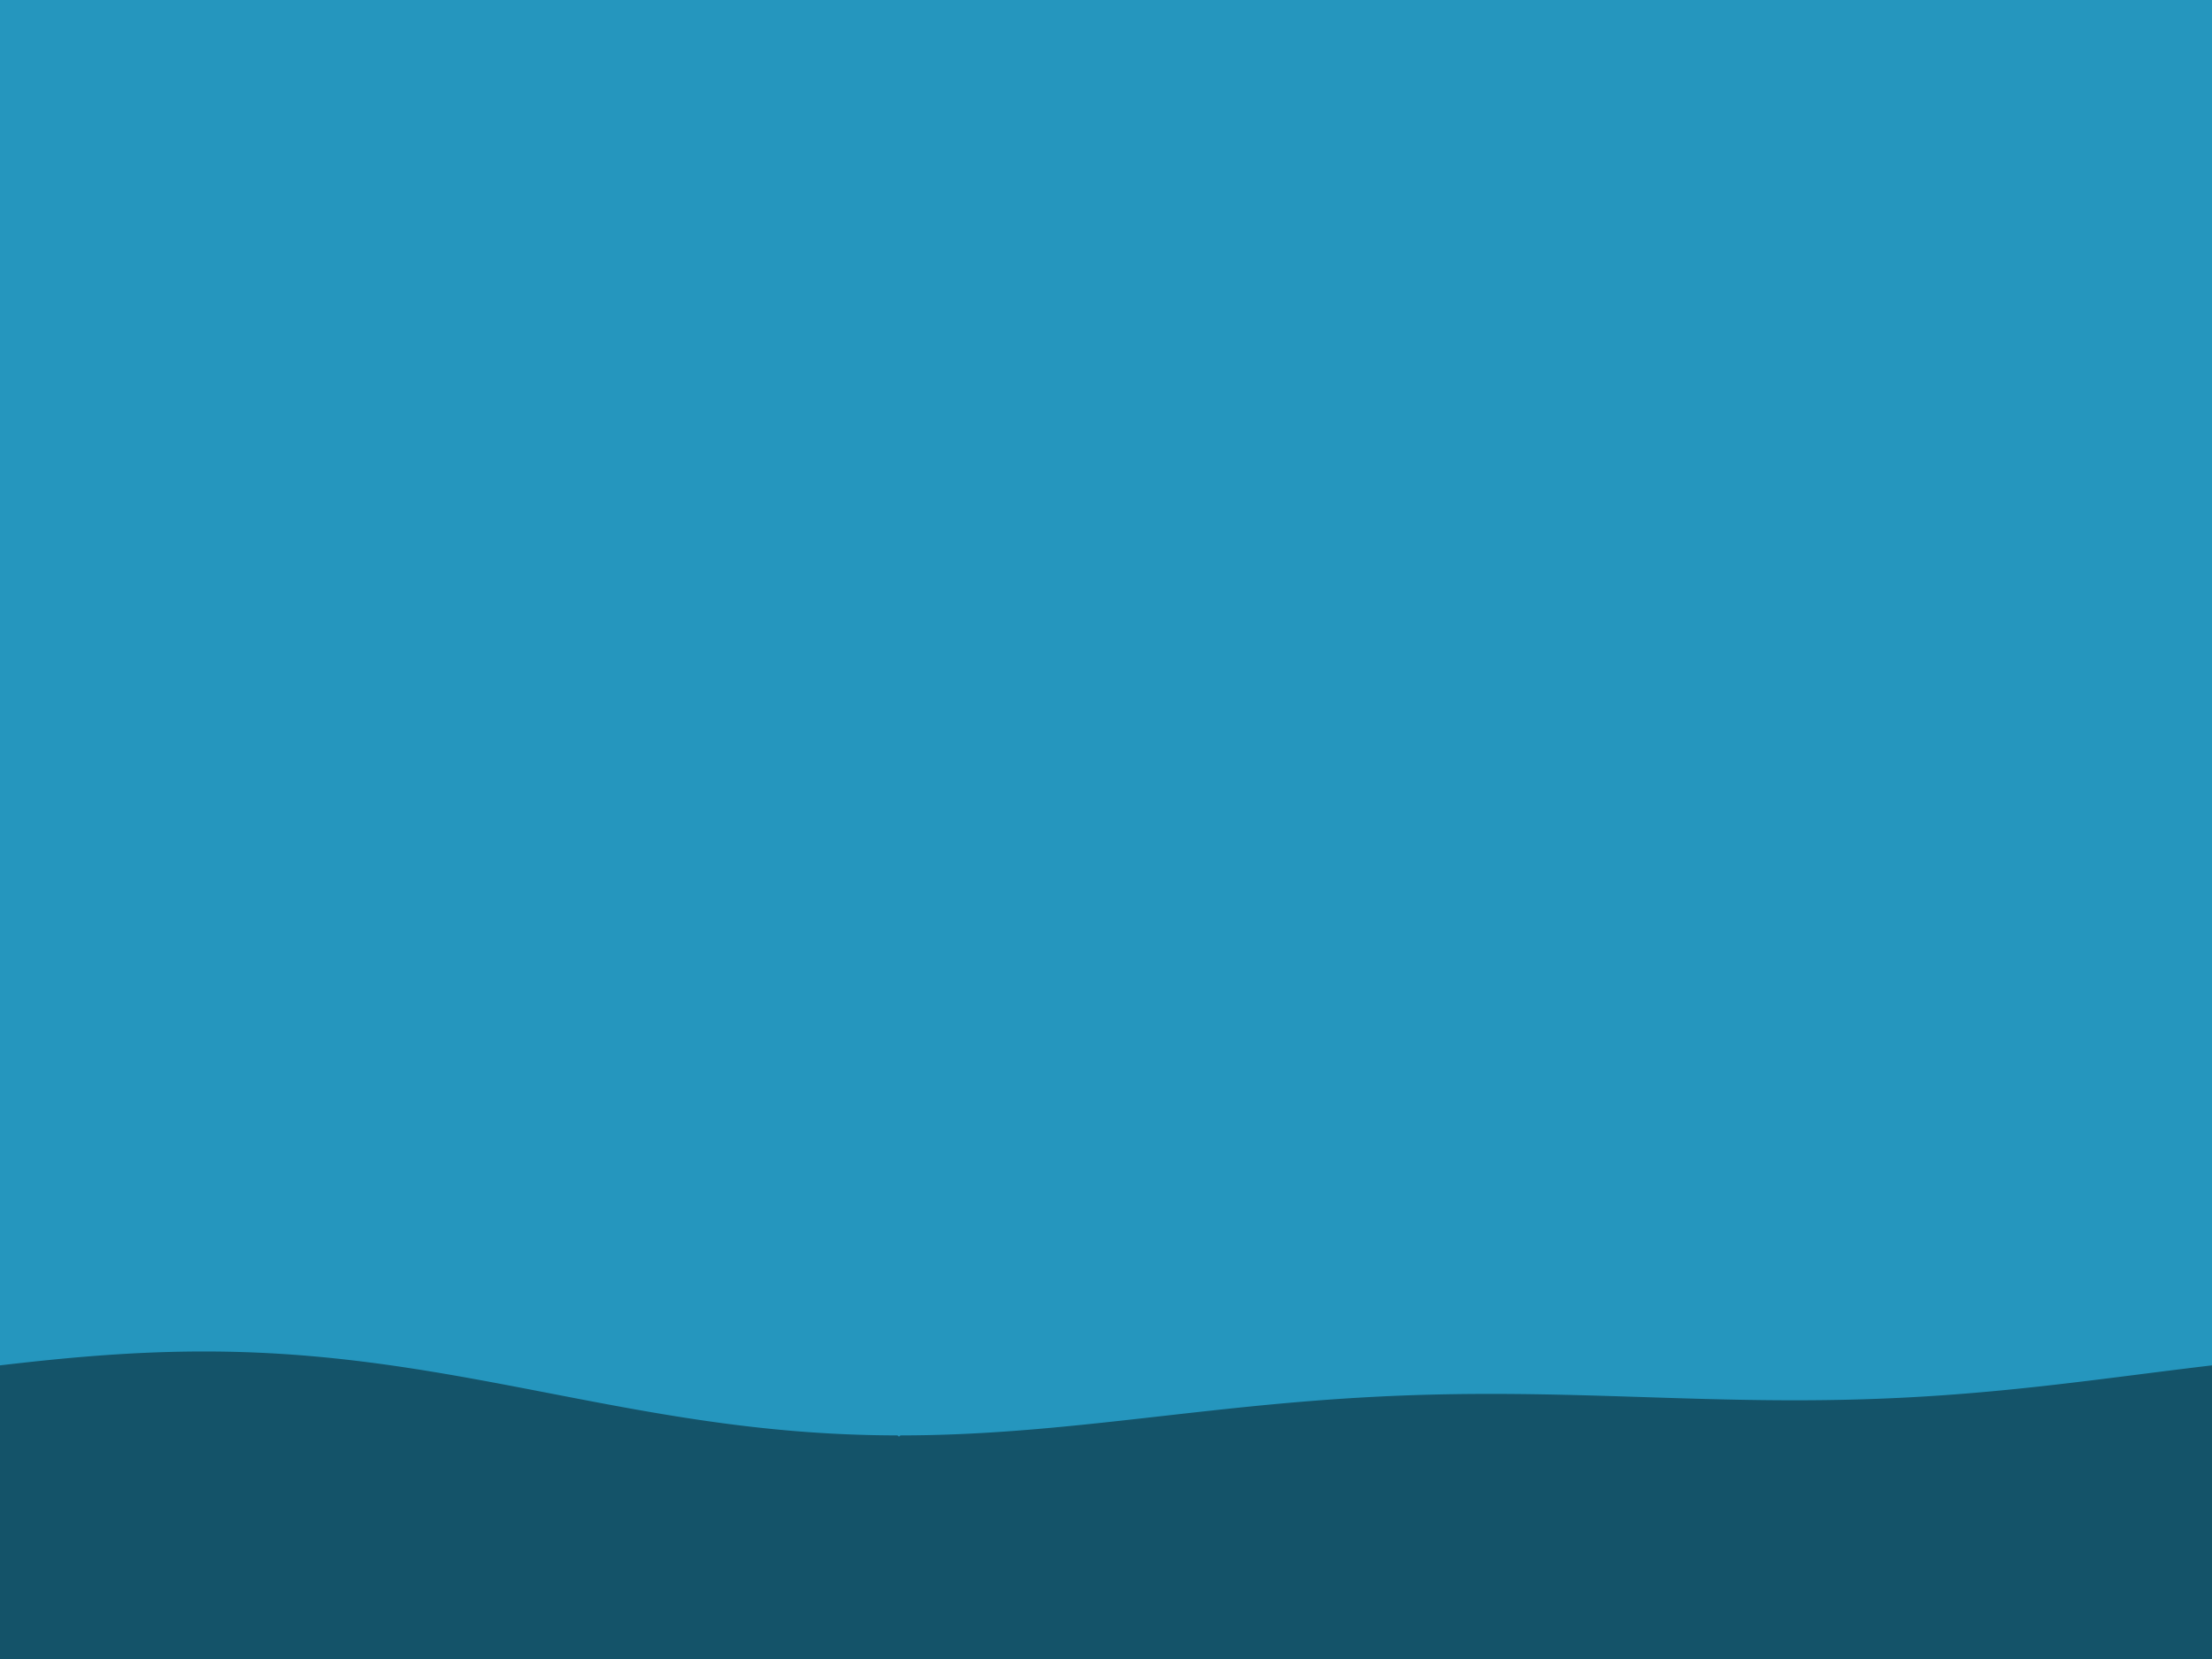 <?xml version="1.0" encoding="utf-8" standalone="no"?>
<!DOCTYPE svg PUBLIC "-//W3C//DTD SVG 1.1//EN"
  "http://www.w3.org/Graphics/SVG/1.1/DTD/svg11.dtd">
<svg xmlns:xlink="http://www.w3.org/1999/xlink" width="460.8pt" height="345.6pt" viewBox="0 0 460.8 345.6" xmlns="http://www.w3.org/2000/svg" version="1.1">
 <defs>
  <style type="text/css">*{stroke-linejoin: round; stroke-linecap: butt}</style>
 </defs>
 <g id="figure_1">
  <g id="patch_1">
   <path d="M 0 345.6 
L 460.8 345.6 
L 460.8 0 
L 0 0 
z
" style="fill: #2596be"/>
  </g>
  <g id="axes_1">
   <g id="PolyCollection_1">
    <path d="M 0 345.6 
L 0 345.6 
L 0.461 345.6 
L 0.923 345.6 
L 1.384 345.6 
L 1.845 345.6 
L 2.306 345.6 
L 2.768 345.6 
L 3.229 345.6 
L 3.69 345.6 
L 4.151 345.6 
L 4.613 345.6 
L 5.074 345.6 
L 5.535 345.6 
L 5.996 345.6 
L 6.458 345.6 
L 6.919 345.6 
L 7.38 345.6 
L 7.841 345.6 
L 8.303 345.6 
L 8.764 345.6 
L 9.225 345.6 
L 9.686 345.6 
L 10.148 345.6 
L 10.609 345.6 
L 11.07 345.6 
L 11.532 345.6 
L 11.993 345.6 
L 12.454 345.6 
L 12.915 345.6 
L 13.377 345.6 
L 13.838 345.6 
L 14.299 345.6 
L 14.76 345.6 
L 15.222 345.6 
L 15.683 345.6 
L 16.144 345.6 
L 16.605 345.6 
L 17.067 345.6 
L 17.528 345.6 
L 17.989 345.6 
L 18.45 345.6 
L 18.912 345.6 
L 19.373 345.6 
L 19.834 345.6 
L 20.295 345.6 
L 20.757 345.6 
L 21.218 345.6 
L 21.679 345.6 
L 22.141 345.6 
L 22.602 345.6 
L 23.063 345.6 
L 23.524 345.6 
L 23.986 345.6 
L 24.447 345.6 
L 24.908 345.6 
L 25.369 345.6 
L 25.831 345.6 
L 26.292 345.6 
L 26.753 345.6 
L 27.214 345.6 
L 27.676 345.6 
L 28.137 345.6 
L 28.598 345.6 
L 29.059 345.6 
L 29.521 345.6 
L 29.982 345.6 
L 30.443 345.6 
L 30.905 345.6 
L 31.366 345.6 
L 31.827 345.6 
L 32.288 345.6 
L 32.75 345.6 
L 33.211 345.6 
L 33.672 345.6 
L 34.133 345.6 
L 34.595 345.6 
L 35.056 345.6 
L 35.517 345.6 
L 35.978 345.6 
L 36.44 345.6 
L 36.901 345.6 
L 37.362 345.6 
L 37.823 345.6 
L 38.285 345.6 
L 38.746 345.6 
L 39.207 345.6 
L 39.668 345.6 
L 40.13 345.6 
L 40.591 345.6 
L 41.052 345.6 
L 41.514 345.6 
L 41.975 345.6 
L 42.436 345.6 
L 42.897 345.6 
L 43.359 345.6 
L 43.82 345.6 
L 44.281 345.6 
L 44.742 345.6 
L 45.204 345.6 
L 45.665 345.6 
L 46.126 345.6 
L 46.587 345.6 
L 47.049 345.6 
L 47.51 345.6 
L 47.971 345.6 
L 48.432 345.6 
L 48.894 345.6 
L 49.355 345.6 
L 49.816 345.6 
L 50.277 345.6 
L 50.739 345.6 
L 51.2 345.6 
L 51.661 345.6 
L 52.123 345.6 
L 52.584 345.6 
L 53.045 345.6 
L 53.506 345.6 
L 53.968 345.6 
L 54.429 345.6 
L 54.89 345.6 
L 55.351 345.6 
L 55.813 345.6 
L 56.274 345.6 
L 56.735 345.6 
L 57.196 345.6 
L 57.658 345.6 
L 58.119 345.6 
L 58.58 345.6 
L 59.041 345.6 
L 59.503 345.6 
L 59.964 345.6 
L 60.425 345.6 
L 60.886 345.6 
L 61.348 345.6 
L 61.809 345.6 
L 62.27 345.6 
L 62.732 345.6 
L 63.193 345.6 
L 63.654 345.6 
L 64.115 345.6 
L 64.577 345.6 
L 65.038 345.6 
L 65.499 345.6 
L 65.96 345.6 
L 66.422 345.6 
L 66.883 345.6 
L 67.344 345.6 
L 67.805 345.6 
L 68.267 345.6 
L 68.728 345.6 
L 69.189 345.6 
L 69.65 345.6 
L 70.112 345.6 
L 70.573 345.6 
L 71.034 345.6 
L 71.495 345.6 
L 71.957 345.6 
L 72.418 345.6 
L 72.879 345.6 
L 73.341 345.6 
L 73.802 345.6 
L 74.263 345.6 
L 74.724 345.6 
L 75.186 345.6 
L 75.647 345.6 
L 76.108 345.6 
L 76.569 345.6 
L 77.031 345.6 
L 77.492 345.6 
L 77.953 345.6 
L 78.414 345.6 
L 78.876 345.6 
L 79.337 345.6 
L 79.798 345.6 
L 80.259 345.6 
L 80.721 345.6 
L 81.182 345.6 
L 81.643 345.6 
L 82.105 345.6 
L 82.566 345.6 
L 83.027 345.6 
L 83.488 345.6 
L 83.95 345.6 
L 84.411 345.6 
L 84.872 345.6 
L 85.333 345.6 
L 85.795 345.6 
L 86.256 345.6 
L 86.717 345.6 
L 87.178 345.6 
L 87.64 345.6 
L 88.101 345.6 
L 88.562 345.6 
L 89.023 345.6 
L 89.485 345.6 
L 89.946 345.6 
L 90.407 345.6 
L 90.868 345.6 
L 91.33 345.6 
L 91.791 345.6 
L 92.252 345.6 
L 92.714 345.6 
L 93.175 345.6 
L 93.636 345.6 
L 94.097 345.6 
L 94.559 345.6 
L 95.02 345.6 
L 95.481 345.6 
L 95.942 345.6 
L 96.404 345.6 
L 96.865 345.6 
L 97.326 345.6 
L 97.787 345.6 
L 98.249 345.6 
L 98.71 345.6 
L 99.171 345.6 
L 99.632 345.6 
L 100.094 345.6 
L 100.555 345.6 
L 101.016 345.6 
L 101.477 345.6 
L 101.939 345.6 
L 102.4 345.6 
L 102.861 345.6 
L 103.323 345.6 
L 103.784 345.6 
L 104.245 345.6 
L 104.706 345.6 
L 105.168 345.6 
L 105.629 345.6 
L 106.09 345.6 
L 106.551 345.6 
L 107.013 345.6 
L 107.474 345.6 
L 107.935 345.6 
L 108.396 345.6 
L 108.858 345.6 
L 109.319 345.6 
L 109.78 345.6 
L 110.241 345.6 
L 110.703 345.6 
L 111.164 345.6 
L 111.625 345.6 
L 112.086 345.6 
L 112.548 345.6 
L 113.009 345.6 
L 113.47 345.6 
L 113.932 345.6 
L 114.393 345.6 
L 114.854 345.6 
L 115.315 345.6 
L 115.777 345.6 
L 116.238 345.6 
L 116.699 345.6 
L 117.16 345.6 
L 117.622 345.6 
L 118.083 345.6 
L 118.544 345.6 
L 119.005 345.6 
L 119.467 345.6 
L 119.928 345.6 
L 120.389 345.6 
L 120.85 345.6 
L 121.312 345.6 
L 121.773 345.6 
L 122.234 345.6 
L 122.695 345.6 
L 123.157 345.6 
L 123.618 345.6 
L 124.079 345.6 
L 124.541 345.6 
L 125.002 345.6 
L 125.463 345.6 
L 125.924 345.6 
L 126.386 345.6 
L 126.847 345.6 
L 127.308 345.6 
L 127.769 345.6 
L 128.231 345.6 
L 128.692 345.6 
L 129.153 345.6 
L 129.614 345.6 
L 130.076 345.6 
L 130.537 345.6 
L 130.998 345.6 
L 131.459 345.6 
L 131.921 345.6 
L 132.382 345.6 
L 132.843 345.6 
L 133.305 345.6 
L 133.766 345.6 
L 134.227 345.6 
L 134.688 345.6 
L 135.15 345.6 
L 135.611 345.6 
L 136.072 345.6 
L 136.533 345.6 
L 136.995 345.6 
L 137.456 345.6 
L 137.917 345.6 
L 138.378 345.6 
L 138.84 345.6 
L 139.301 345.6 
L 139.762 345.6 
L 140.223 345.6 
L 140.685 345.6 
L 141.146 345.6 
L 141.607 345.6 
L 142.068 345.6 
L 142.53 345.6 
L 142.991 345.6 
L 143.452 345.6 
L 143.914 345.6 
L 144.375 345.6 
L 144.836 345.6 
L 145.297 345.6 
L 145.759 345.6 
L 146.22 345.6 
L 146.681 345.6 
L 147.142 345.6 
L 147.604 345.6 
L 148.065 345.6 
L 148.526 345.6 
L 148.987 345.6 
L 149.449 345.6 
L 149.91 345.6 
L 150.371 345.6 
L 150.832 345.6 
L 151.294 345.6 
L 151.755 345.6 
L 152.216 345.6 
L 152.677 345.6 
L 153.139 345.6 
L 153.6 345.6 
L 154.061 345.6 
L 154.523 345.6 
L 154.984 345.6 
L 155.445 345.6 
L 155.906 345.6 
L 156.368 345.6 
L 156.829 345.6 
L 157.29 345.6 
L 157.751 345.6 
L 158.213 345.6 
L 158.674 345.6 
L 159.135 345.6 
L 159.596 345.6 
L 160.058 345.6 
L 160.519 345.6 
L 160.98 345.6 
L 161.441 345.6 
L 161.903 345.6 
L 162.364 345.6 
L 162.825 345.6 
L 163.286 345.6 
L 163.748 345.6 
L 164.209 345.6 
L 164.67 345.6 
L 165.132 345.6 
L 165.593 345.6 
L 166.054 345.6 
L 166.515 345.6 
L 166.977 345.6 
L 167.438 345.6 
L 167.899 345.6 
L 168.36 345.6 
L 168.822 345.6 
L 169.283 345.6 
L 169.744 345.6 
L 170.205 345.6 
L 170.667 345.6 
L 171.128 345.6 
L 171.589 345.6 
L 172.05 345.6 
L 172.512 345.6 
L 172.973 345.6 
L 173.434 345.6 
L 173.895 345.6 
L 174.357 345.6 
L 174.818 345.6 
L 175.279 345.6 
L 175.741 345.6 
L 176.202 345.6 
L 176.663 345.6 
L 177.124 345.6 
L 177.586 345.6 
L 178.047 345.6 
L 178.508 345.6 
L 178.969 345.6 
L 179.431 345.6 
L 179.892 345.6 
L 180.353 345.6 
L 180.814 345.6 
L 181.276 345.6 
L 181.737 345.6 
L 182.198 345.6 
L 182.659 345.6 
L 183.121 345.6 
L 183.582 345.6 
L 184.043 345.6 
L 184.505 345.6 
L 184.966 345.6 
L 185.427 345.6 
L 185.888 345.6 
L 186.35 345.6 
L 186.811 345.6 
L 187.272 345.6 
L 186.811 299.519 
L 186.35 299.518 
L 185.888 299.515 
L 185.427 299.512 
L 184.966 299.508 
L 184.505 299.504 
L 184.043 299.498 
L 183.582 299.492 
L 183.121 299.485 
L 182.659 299.477 
L 182.198 299.469 
L 181.737 299.459 
L 181.276 299.449 
L 180.814 299.438 
L 180.353 299.426 
L 179.892 299.413 
L 179.431 299.4 
L 178.969 299.386 
L 178.508 299.371 
L 178.047 299.355 
L 177.586 299.338 
L 177.124 299.321 
L 176.663 299.302 
L 176.202 299.283 
L 175.741 299.263 
L 175.279 299.242 
L 174.818 299.221 
L 174.357 299.198 
L 173.895 299.175 
L 173.434 299.151 
L 172.973 299.127 
L 172.512 299.101 
L 172.05 299.075 
L 171.589 299.047 
L 171.128 299.019 
L 170.667 298.99 
L 170.205 298.961 
L 169.744 298.93 
L 169.283 298.899 
L 168.822 298.867 
L 168.36 298.834 
L 167.899 298.801 
L 167.438 298.766 
L 166.977 298.731 
L 166.515 298.695 
L 166.054 298.658 
L 165.593 298.621 
L 165.132 298.582 
L 164.67 298.543 
L 164.209 298.503 
L 163.748 298.463 
L 163.286 298.421 
L 162.825 298.379 
L 162.364 298.336 
L 161.903 298.292 
L 161.441 298.248 
L 160.98 298.202 
L 160.519 298.156 
L 160.058 298.109 
L 159.596 298.062 
L 159.135 298.014 
L 158.674 297.965 
L 158.213 297.915 
L 157.751 297.864 
L 157.29 297.813 
L 156.829 297.761 
L 156.368 297.709 
L 155.906 297.655 
L 155.445 297.601 
L 154.984 297.546 
L 154.523 297.491 
L 154.061 297.435 
L 153.6 297.378 
L 153.139 297.32 
L 152.677 297.262 
L 152.216 297.203 
L 151.755 297.143 
L 151.294 297.083 
L 150.832 297.022 
L 150.371 296.961 
L 149.91 296.898 
L 149.449 296.836 
L 148.987 296.772 
L 148.526 296.708 
L 148.065 296.643 
L 147.604 296.578 
L 147.142 296.512 
L 146.681 296.445 
L 146.22 296.378 
L 145.759 296.31 
L 145.297 296.242 
L 144.836 296.173 
L 144.375 296.103 
L 143.914 296.033 
L 143.452 295.963 
L 142.991 295.892 
L 142.53 295.82 
L 142.068 295.748 
L 141.607 295.675 
L 141.146 295.601 
L 140.685 295.528 
L 140.223 295.453 
L 139.762 295.378 
L 139.301 295.303 
L 138.84 295.227 
L 138.378 295.151 
L 137.917 295.074 
L 137.456 294.997 
L 136.995 294.919 
L 136.533 294.841 
L 136.072 294.762 
L 135.611 294.683 
L 135.15 294.604 
L 134.688 294.524 
L 134.227 294.444 
L 133.766 294.363 
L 133.305 294.282 
L 132.843 294.201 
L 132.382 294.119 
L 131.921 294.037 
L 131.459 293.954 
L 130.998 293.871 
L 130.537 293.788 
L 130.076 293.705 
L 129.614 293.621 
L 129.153 293.537 
L 128.692 293.452 
L 128.231 293.368 
L 127.769 293.283 
L 127.308 293.197 
L 126.847 293.112 
L 126.386 293.026 
L 125.924 292.94 
L 125.463 292.853 
L 125.002 292.767 
L 124.541 292.68 
L 124.079 292.593 
L 123.618 292.506 
L 123.157 292.419 
L 122.695 292.331 
L 122.234 292.243 
L 121.773 292.155 
L 121.312 292.067 
L 120.85 291.979 
L 120.389 291.891 
L 119.928 291.802 
L 119.467 291.714 
L 119.005 291.625 
L 118.544 291.536 
L 118.083 291.448 
L 117.622 291.359 
L 117.16 291.27 
L 116.699 291.181 
L 116.238 291.092 
L 115.777 291.002 
L 115.315 290.913 
L 114.854 290.824 
L 114.393 290.735 
L 113.932 290.646 
L 113.47 290.556 
L 113.009 290.467 
L 112.548 290.378 
L 112.086 290.289 
L 111.625 290.2 
L 111.164 290.111 
L 110.703 290.022 
L 110.241 289.933 
L 109.78 289.844 
L 109.319 289.756 
L 108.858 289.667 
L 108.396 289.579 
L 107.935 289.49 
L 107.474 289.402 
L 107.013 289.314 
L 106.551 289.226 
L 106.09 289.139 
L 105.629 289.051 
L 105.168 288.964 
L 104.706 288.876 
L 104.245 288.789 
L 103.784 288.703 
L 103.323 288.616 
L 102.861 288.53 
L 102.4 288.444 
L 101.939 288.358 
L 101.477 288.272 
L 101.016 288.187 
L 100.555 288.102 
L 100.094 288.017 
L 99.632 287.933 
L 99.171 287.849 
L 98.71 287.765 
L 98.249 287.681 
L 97.787 287.598 
L 97.326 287.515 
L 96.865 287.433 
L 96.404 287.351 
L 95.942 287.269 
L 95.481 287.188 
L 95.02 287.107 
L 94.559 287.026 
L 94.097 286.946 
L 93.636 286.866 
L 93.175 286.787 
L 92.714 286.708 
L 92.252 286.629 
L 91.791 286.551 
L 91.33 286.473 
L 90.868 286.396 
L 90.407 286.32 
L 89.946 286.243 
L 89.485 286.168 
L 89.023 286.092 
L 88.562 286.018 
L 88.101 285.943 
L 87.64 285.87 
L 87.178 285.796 
L 86.717 285.724 
L 86.256 285.652 
L 85.795 285.58 
L 85.333 285.509 
L 84.872 285.439 
L 84.411 285.369 
L 83.95 285.299 
L 83.488 285.23 
L 83.027 285.162 
L 82.566 285.095 
L 82.105 285.028 
L 81.643 284.961 
L 81.182 284.896 
L 80.721 284.83 
L 80.259 284.766 
L 79.798 284.702 
L 79.337 284.639 
L 78.876 284.576 
L 78.414 284.514 
L 77.953 284.453 
L 77.492 284.392 
L 77.031 284.333 
L 76.569 284.273 
L 76.108 284.215 
L 75.647 284.157 
L 75.186 284.1 
L 74.724 284.043 
L 74.263 283.987 
L 73.802 283.932 
L 73.341 283.878 
L 72.879 283.824 
L 72.418 283.771 
L 71.957 283.719 
L 71.495 283.668 
L 71.034 283.617 
L 70.573 283.567 
L 70.112 283.518 
L 69.65 283.469 
L 69.189 283.422 
L 68.728 283.375 
L 68.267 283.328 
L 67.805 283.283 
L 67.344 283.238 
L 66.883 283.194 
L 66.422 283.151 
L 65.96 283.109 
L 65.499 283.067 
L 65.038 283.027 
L 64.577 282.987 
L 64.115 282.948 
L 63.654 282.909 
L 63.193 282.872 
L 62.732 282.835 
L 62.27 282.799 
L 61.809 282.764 
L 61.348 282.729 
L 60.886 282.696 
L 60.425 282.663 
L 59.964 282.631 
L 59.503 282.6 
L 59.041 282.57 
L 58.58 282.541 
L 58.119 282.512 
L 57.658 282.484 
L 57.196 282.457 
L 56.735 282.431 
L 56.274 282.406 
L 55.813 282.382 
L 55.351 282.358 
L 54.89 282.335 
L 54.429 282.313 
L 53.968 282.292 
L 53.506 282.272 
L 53.045 282.253 
L 52.584 282.234 
L 52.123 282.216 
L 51.661 282.199 
L 51.2 282.183 
L 50.739 282.168 
L 50.277 282.154 
L 49.816 282.14 
L 49.355 282.127 
L 48.894 282.116 
L 48.432 282.105 
L 47.971 282.094 
L 47.51 282.085 
L 47.049 282.076 
L 46.587 282.069 
L 46.126 282.062 
L 45.665 282.056 
L 45.204 282.051 
L 44.742 282.046 
L 44.281 282.043 
L 43.82 282.04 
L 43.359 282.038 
L 42.897 282.037 
L 42.436 282.037 
L 41.975 282.037 
L 41.514 282.038 
L 41.052 282.041 
L 40.591 282.044 
L 40.13 282.047 
L 39.668 282.052 
L 39.207 282.057 
L 38.746 282.063 
L 38.285 282.07 
L 37.823 282.078 
L 37.362 282.087 
L 36.901 282.096 
L 36.44 282.106 
L 35.978 282.117 
L 35.517 282.129 
L 35.056 282.141 
L 34.595 282.154 
L 34.133 282.168 
L 33.672 282.183 
L 33.211 282.198 
L 32.75 282.215 
L 32.288 282.232 
L 31.827 282.249 
L 31.366 282.268 
L 30.905 282.287 
L 30.443 282.307 
L 29.982 282.327 
L 29.521 282.349 
L 29.059 282.371 
L 28.598 282.394 
L 28.137 282.417 
L 27.676 282.441 
L 27.214 282.466 
L 26.753 282.492 
L 26.292 282.518 
L 25.831 282.545 
L 25.369 282.572 
L 24.908 282.601 
L 24.447 282.63 
L 23.986 282.659 
L 23.524 282.689 
L 23.063 282.72 
L 22.602 282.752 
L 22.141 282.784 
L 21.679 282.817 
L 21.218 282.85 
L 20.757 282.884 
L 20.295 282.919 
L 19.834 282.954 
L 19.373 282.99 
L 18.912 283.026 
L 18.45 283.063 
L 17.989 283.101 
L 17.528 283.139 
L 17.067 283.177 
L 16.605 283.217 
L 16.144 283.256 
L 15.683 283.297 
L 15.222 283.338 
L 14.76 283.379 
L 14.299 283.421 
L 13.838 283.463 
L 13.377 283.506 
L 12.915 283.55 
L 12.454 283.593 
L 11.993 283.638 
L 11.532 283.683 
L 11.07 283.728 
L 10.609 283.774 
L 10.148 283.82 
L 9.686 283.867 
L 9.225 283.914 
L 8.764 283.961 
L 8.303 284.009 
L 7.841 284.057 
L 7.38 284.106 
L 6.919 284.155 
L 6.458 284.205 
L 5.996 284.255 
L 5.535 284.305 
L 5.074 284.356 
L 4.613 284.407 
L 4.151 284.458 
L 3.69 284.51 
L 3.229 284.562 
L 2.768 284.614 
L 2.306 284.667 
L 1.845 284.72 
L 1.384 284.773 
L 0.923 284.827 
L 0.461 284.881 
L 0 284.935 
z
" clip-path="url(#pc3a77dafb5)" style="fill: #145369; stroke: #145369"/>
    <path d="M 187.272 345.6 
L 187.733 345.6 
L 188.195 345.6 
L 188.656 345.6 
L 189.117 345.6 
L 189.578 345.6 
L 190.04 345.6 
L 190.501 345.6 
L 190.962 345.6 
L 191.423 345.6 
L 191.885 345.6 
L 192.346 345.6 
L 192.807 345.6 
L 193.268 345.6 
L 193.73 345.6 
L 194.191 345.6 
L 194.652 345.6 
L 195.114 345.6 
L 195.575 345.6 
L 196.036 345.6 
L 196.497 345.6 
L 196.959 345.6 
L 197.42 345.6 
L 197.881 345.6 
L 198.342 345.6 
L 198.804 345.6 
L 199.265 345.6 
L 199.726 345.6 
L 200.187 345.6 
L 200.649 345.6 
L 201.11 345.6 
L 201.571 345.6 
L 202.032 345.6 
L 202.494 345.6 
L 202.955 345.6 
L 203.416 345.6 
L 203.877 345.6 
L 204.339 345.6 
L 204.8 345.6 
L 205.261 345.6 
L 205.723 345.6 
L 206.184 345.6 
L 206.645 345.6 
L 207.106 345.6 
L 207.568 345.6 
L 208.029 345.6 
L 208.49 345.6 
L 208.951 345.6 
L 209.413 345.6 
L 209.874 345.6 
L 210.335 345.6 
L 210.796 345.6 
L 211.258 345.6 
L 211.719 345.6 
L 212.18 345.6 
L 212.641 345.6 
L 213.103 345.6 
L 213.564 345.6 
L 214.025 345.6 
L 214.486 345.6 
L 214.948 345.6 
L 215.409 345.6 
L 215.87 345.6 
L 216.332 345.6 
L 216.793 345.6 
L 217.254 345.6 
L 217.715 345.6 
L 218.177 345.6 
L 218.638 345.6 
L 219.099 345.6 
L 219.56 345.6 
L 220.022 345.6 
L 220.483 345.6 
L 220.944 345.6 
L 221.405 345.6 
L 221.867 345.6 
L 222.328 345.6 
L 222.789 345.6 
L 223.25 345.6 
L 223.712 345.6 
L 224.173 345.6 
L 224.634 345.6 
L 225.095 345.6 
L 225.557 345.6 
L 226.018 345.6 
L 226.479 345.6 
L 226.941 345.6 
L 227.402 345.6 
L 227.863 345.6 
L 228.324 345.6 
L 228.786 345.6 
L 229.247 345.6 
L 229.708 345.6 
L 230.169 345.6 
L 230.631 345.6 
L 231.092 345.6 
L 231.553 345.6 
L 232.014 345.6 
L 232.476 345.6 
L 232.937 345.6 
L 233.398 345.6 
L 233.859 345.6 
L 234.321 345.6 
L 234.782 345.6 
L 235.243 345.6 
L 235.705 345.6 
L 236.166 345.6 
L 236.627 345.6 
L 237.088 345.6 
L 237.55 345.6 
L 238.011 345.6 
L 238.472 345.6 
L 238.933 345.6 
L 239.395 345.6 
L 239.856 345.6 
L 240.317 345.6 
L 240.778 345.6 
L 241.24 345.6 
L 241.701 345.6 
L 242.162 345.6 
L 242.623 345.6 
L 243.085 345.6 
L 243.546 345.6 
L 244.007 345.6 
L 244.468 345.6 
L 244.93 345.6 
L 245.391 345.6 
L 245.852 345.6 
L 246.314 345.6 
L 246.775 345.6 
L 247.236 345.6 
L 247.697 345.6 
L 248.159 345.6 
L 248.62 345.6 
L 249.081 345.6 
L 249.542 345.6 
L 250.004 345.6 
L 250.465 345.6 
L 250.926 345.6 
L 251.387 345.6 
L 251.849 345.6 
L 252.31 345.6 
L 252.771 345.6 
L 253.232 345.6 
L 253.694 345.6 
L 254.155 345.6 
L 254.616 345.6 
L 255.077 345.6 
L 255.539 345.6 
L 256 345.6 
L 256.461 345.6 
L 256.923 345.6 
L 257.384 345.6 
L 257.845 345.6 
L 258.306 345.6 
L 258.768 345.6 
L 259.229 345.6 
L 259.69 345.6 
L 260.151 345.6 
L 260.613 345.6 
L 261.074 345.6 
L 261.535 345.6 
L 261.996 345.6 
L 262.458 345.6 
L 262.919 345.6 
L 263.38 345.6 
L 263.841 345.6 
L 264.303 345.6 
L 264.764 345.6 
L 265.225 345.6 
L 265.686 345.6 
L 266.148 345.6 
L 266.609 345.6 
L 267.07 345.6 
L 267.532 345.6 
L 267.993 345.6 
L 268.454 345.6 
L 268.915 345.6 
L 269.377 345.6 
L 269.838 345.6 
L 270.299 345.6 
L 270.76 345.6 
L 271.222 345.6 
L 271.683 345.6 
L 272.144 345.6 
L 272.605 345.6 
L 273.067 345.6 
L 273.528 345.6 
L 273.989 345.6 
L 274.45 345.6 
L 274.912 345.6 
L 275.373 345.6 
L 275.834 345.6 
L 276.295 345.6 
L 276.757 345.6 
L 277.218 345.6 
L 277.679 345.6 
L 278.141 345.6 
L 278.602 345.6 
L 279.063 345.6 
L 279.524 345.6 
L 279.986 345.6 
L 280.447 345.6 
L 280.908 345.6 
L 281.369 345.6 
L 281.831 345.6 
L 282.292 345.6 
L 282.753 345.6 
L 283.214 345.6 
L 283.676 345.6 
L 284.137 345.6 
L 284.598 345.6 
L 285.059 345.6 
L 285.521 345.6 
L 285.982 345.6 
L 286.443 345.6 
L 286.905 345.6 
L 287.366 345.6 
L 287.827 345.6 
L 288.288 345.6 
L 288.75 345.6 
L 289.211 345.6 
L 289.672 345.6 
L 290.133 345.6 
L 290.595 345.6 
L 291.056 345.6 
L 291.517 345.6 
L 291.978 345.6 
L 292.44 345.6 
L 292.901 345.6 
L 293.362 345.6 
L 293.823 345.6 
L 294.285 345.6 
L 294.746 345.6 
L 295.207 345.6 
L 295.668 345.6 
L 296.13 345.6 
L 296.591 345.6 
L 297.052 345.6 
L 297.514 345.6 
L 297.975 345.6 
L 298.436 345.6 
L 298.897 345.6 
L 299.359 345.6 
L 299.82 345.6 
L 300.281 345.6 
L 300.742 345.6 
L 301.204 345.6 
L 301.665 345.6 
L 302.126 345.6 
L 302.587 345.6 
L 303.049 345.6 
L 303.51 345.6 
L 303.971 345.6 
L 304.432 345.6 
L 304.894 345.6 
L 305.355 345.6 
L 305.816 345.6 
L 306.277 345.6 
L 306.739 345.6 
L 307.2 345.6 
L 307.661 345.6 
L 308.123 345.6 
L 308.584 345.6 
L 309.045 345.6 
L 309.506 345.6 
L 309.968 345.6 
L 310.429 345.6 
L 310.89 345.6 
L 311.351 345.6 
L 311.813 345.6 
L 312.274 345.6 
L 312.735 345.6 
L 313.196 345.6 
L 313.658 345.6 
L 314.119 345.6 
L 314.58 345.6 
L 315.041 345.6 
L 315.503 345.6 
L 315.964 345.6 
L 316.425 345.6 
L 316.886 345.6 
L 317.348 345.6 
L 317.809 345.6 
L 318.27 345.6 
L 318.732 345.6 
L 319.193 345.6 
L 319.654 345.6 
L 320.115 345.6 
L 320.577 345.6 
L 321.038 345.6 
L 321.499 345.6 
L 321.96 345.6 
L 322.422 345.6 
L 322.883 345.6 
L 323.344 345.6 
L 323.805 345.6 
L 324.267 345.6 
L 324.728 345.6 
L 325.189 345.6 
L 325.65 345.6 
L 326.112 345.6 
L 326.573 345.6 
L 327.034 345.6 
L 327.495 345.6 
L 327.957 345.6 
L 328.418 345.6 
L 328.879 345.6 
L 329.341 345.6 
L 329.802 345.6 
L 330.263 345.6 
L 330.724 345.6 
L 331.186 345.6 
L 331.647 345.6 
L 332.108 345.6 
L 332.569 345.6 
L 333.031 345.6 
L 333.492 345.6 
L 333.953 345.6 
L 334.414 345.6 
L 334.876 345.6 
L 335.337 345.6 
L 335.798 345.6 
L 336.259 345.6 
L 336.721 345.6 
L 337.182 345.6 
L 337.643 345.6 
L 338.105 345.6 
L 338.566 345.6 
L 339.027 345.6 
L 339.488 345.6 
L 339.95 345.6 
L 340.411 345.6 
L 340.872 345.6 
L 341.333 345.6 
L 341.795 345.6 
L 342.256 345.6 
L 342.717 345.6 
L 343.178 345.6 
L 343.64 345.6 
L 344.101 345.6 
L 344.562 345.6 
L 345.023 345.6 
L 345.485 345.6 
L 345.946 345.6 
L 346.407 345.6 
L 346.868 345.6 
L 347.33 345.6 
L 347.791 345.6 
L 348.252 345.6 
L 348.714 345.6 
L 349.175 345.6 
L 349.636 345.6 
L 350.097 345.6 
L 350.559 345.6 
L 351.02 345.6 
L 351.481 345.6 
L 351.942 345.6 
L 352.404 345.6 
L 352.865 345.6 
L 353.326 345.6 
L 353.787 345.6 
L 354.249 345.6 
L 354.71 345.6 
L 355.171 345.6 
L 355.632 345.6 
L 356.094 345.6 
L 356.555 345.6 
L 357.016 345.6 
L 357.477 345.6 
L 357.939 345.6 
L 358.4 345.6 
L 358.861 345.6 
L 359.323 345.6 
L 359.784 345.6 
L 360.245 345.6 
L 360.706 345.6 
L 361.168 345.6 
L 361.629 345.6 
L 362.09 345.6 
L 362.551 345.6 
L 363.013 345.6 
L 363.474 345.6 
L 363.935 345.6 
L 364.396 345.6 
L 364.858 345.6 
L 365.319 345.6 
L 365.78 345.6 
L 366.241 345.6 
L 366.703 345.6 
L 367.164 345.6 
L 367.625 345.6 
L 368.086 345.6 
L 368.548 345.6 
L 369.009 345.6 
L 369.47 345.6 
L 369.932 345.6 
L 370.393 345.6 
L 370.854 345.6 
L 371.315 345.6 
L 371.777 345.6 
L 372.238 345.6 
L 372.699 345.6 
L 373.16 345.6 
L 373.622 345.6 
L 374.083 345.6 
L 374.544 345.6 
L 375.005 345.6 
L 375.467 345.6 
L 375.928 345.6 
L 376.389 345.6 
L 376.85 345.6 
L 377.312 345.6 
L 377.773 345.6 
L 378.234 345.6 
L 378.695 345.6 
L 379.157 345.6 
L 379.618 345.6 
L 380.079 345.6 
L 380.541 345.6 
L 381.002 345.6 
L 381.463 345.6 
L 381.924 345.6 
L 382.386 345.6 
L 382.847 345.6 
L 383.308 345.6 
L 383.769 345.6 
L 384.231 345.6 
L 384.692 345.6 
L 385.153 345.6 
L 385.614 345.6 
L 386.076 345.6 
L 386.537 345.6 
L 386.998 345.6 
L 387.459 345.6 
L 387.921 345.6 
L 388.382 345.6 
L 388.843 345.6 
L 389.305 345.6 
L 389.766 345.6 
L 390.227 345.6 
L 390.688 345.6 
L 391.15 345.6 
L 391.611 345.6 
L 392.072 345.6 
L 392.533 345.6 
L 392.995 345.6 
L 393.456 345.6 
L 393.917 345.6 
L 394.378 345.6 
L 394.84 345.6 
L 395.301 345.6 
L 395.762 345.6 
L 396.223 345.6 
L 396.685 345.6 
L 397.146 345.6 
L 397.607 345.6 
L 398.068 345.6 
L 398.53 345.6 
L 398.991 345.6 
L 399.452 345.6 
L 399.914 345.6 
L 400.375 345.6 
L 400.836 345.6 
L 401.297 345.6 
L 401.759 345.6 
L 402.22 345.6 
L 402.681 345.6 
L 403.142 345.6 
L 403.604 345.6 
L 404.065 345.6 
L 404.526 345.6 
L 404.987 345.6 
L 405.449 345.6 
L 405.91 345.6 
L 406.371 345.6 
L 406.832 345.6 
L 407.294 345.6 
L 407.755 345.6 
L 408.216 345.6 
L 408.677 345.6 
L 409.139 345.6 
L 409.6 345.6 
L 410.061 345.6 
L 410.523 345.6 
L 410.984 345.6 
L 411.445 345.6 
L 411.906 345.6 
L 412.368 345.6 
L 412.829 345.6 
L 413.29 345.6 
L 413.751 345.6 
L 414.213 345.6 
L 414.674 345.6 
L 415.135 345.6 
L 415.596 345.6 
L 416.058 345.6 
L 416.519 345.6 
L 416.98 345.6 
L 417.441 345.6 
L 417.903 345.6 
L 418.364 345.6 
L 418.825 345.6 
L 419.286 345.6 
L 419.748 345.6 
L 420.209 345.6 
L 420.67 345.6 
L 421.132 345.6 
L 421.593 345.6 
L 422.054 345.6 
L 422.515 345.6 
L 422.977 345.6 
L 423.438 345.6 
L 423.899 345.6 
L 424.36 345.6 
L 424.822 345.6 
L 425.283 345.6 
L 425.744 345.6 
L 426.205 345.6 
L 426.667 345.6 
L 427.128 345.6 
L 427.589 345.6 
L 428.05 345.6 
L 428.512 345.6 
L 428.973 345.6 
L 429.434 345.6 
L 429.895 345.6 
L 430.357 345.6 
L 430.818 345.6 
L 431.279 345.6 
L 431.741 345.6 
L 432.202 345.6 
L 432.663 345.6 
L 433.124 345.6 
L 433.586 345.6 
L 434.047 345.6 
L 434.508 345.6 
L 434.969 345.6 
L 435.431 345.6 
L 435.892 345.6 
L 436.353 345.6 
L 436.814 345.6 
L 437.276 345.6 
L 437.737 345.6 
L 438.198 345.6 
L 438.659 345.6 
L 439.121 345.6 
L 439.582 345.6 
L 440.043 345.6 
L 440.505 345.6 
L 440.966 345.6 
L 441.427 345.6 
L 441.888 345.6 
L 442.35 345.6 
L 442.811 345.6 
L 443.272 345.6 
L 443.733 345.6 
L 444.195 345.6 
L 444.656 345.6 
L 445.117 345.6 
L 445.578 345.6 
L 446.04 345.6 
L 446.501 345.6 
L 446.962 345.6 
L 447.423 345.6 
L 447.885 345.6 
L 448.346 345.6 
L 448.807 345.6 
L 449.268 345.6 
L 449.73 345.6 
L 450.191 345.6 
L 450.652 345.6 
L 451.114 345.6 
L 451.575 345.6 
L 452.036 345.6 
L 452.497 345.6 
L 452.959 345.6 
L 453.42 345.6 
L 453.881 345.6 
L 454.342 345.6 
L 454.804 345.6 
L 455.265 345.6 
L 455.726 345.6 
L 456.187 345.6 
L 456.649 345.6 
L 457.11 345.6 
L 457.571 345.6 
L 458.032 345.6 
L 458.494 345.6 
L 458.955 345.6 
L 459.416 345.6 
L 459.877 345.6 
L 460.339 345.6 
L 460.8 345.6 
L 460.8 345.6 
L 460.8 284.935 
L 460.339 284.989 
L 459.877 285.044 
L 459.416 285.099 
L 458.955 285.154 
L 458.494 285.209 
L 458.032 285.265 
L 457.571 285.321 
L 457.11 285.377 
L 456.649 285.433 
L 456.187 285.489 
L 455.726 285.546 
L 455.265 285.603 
L 454.804 285.66 
L 454.342 285.717 
L 453.881 285.774 
L 453.42 285.832 
L 452.959 285.889 
L 452.497 285.947 
L 452.036 286.005 
L 451.575 286.062 
L 451.114 286.12 
L 450.652 286.178 
L 450.191 286.237 
L 449.73 286.295 
L 449.268 286.353 
L 448.807 286.411 
L 448.346 286.47 
L 447.885 286.528 
L 447.423 286.587 
L 446.962 286.645 
L 446.501 286.704 
L 446.04 286.762 
L 445.578 286.821 
L 445.117 286.879 
L 444.656 286.938 
L 444.195 286.996 
L 443.733 287.055 
L 443.272 287.113 
L 442.811 287.172 
L 442.35 287.23 
L 441.888 287.288 
L 441.427 287.346 
L 440.966 287.404 
L 440.505 287.462 
L 440.043 287.52 
L 439.582 287.578 
L 439.121 287.636 
L 438.659 287.693 
L 438.198 287.751 
L 437.737 287.808 
L 437.276 287.865 
L 436.814 287.922 
L 436.353 287.979 
L 435.892 288.036 
L 435.431 288.092 
L 434.969 288.149 
L 434.508 288.205 
L 434.047 288.261 
L 433.586 288.317 
L 433.124 288.372 
L 432.663 288.428 
L 432.202 288.483 
L 431.741 288.538 
L 431.279 288.593 
L 430.818 288.647 
L 430.357 288.701 
L 429.895 288.755 
L 429.434 288.809 
L 428.973 288.862 
L 428.512 288.916 
L 428.05 288.969 
L 427.589 289.021 
L 427.128 289.074 
L 426.667 289.126 
L 426.205 289.177 
L 425.744 289.229 
L 425.283 289.28 
L 424.822 289.331 
L 424.36 289.381 
L 423.899 289.431 
L 423.438 289.481 
L 422.977 289.53 
L 422.515 289.58 
L 422.054 289.628 
L 421.593 289.677 
L 421.132 289.725 
L 420.67 289.772 
L 420.209 289.82 
L 419.748 289.867 
L 419.286 289.913 
L 418.825 289.959 
L 418.364 290.005 
L 417.903 290.051 
L 417.441 290.095 
L 416.98 290.14 
L 416.519 290.184 
L 416.058 290.228 
L 415.596 290.271 
L 415.135 290.314 
L 414.674 290.357 
L 414.213 290.399 
L 413.751 290.44 
L 413.29 290.481 
L 412.829 290.522 
L 412.368 290.562 
L 411.906 290.602 
L 411.445 290.642 
L 410.984 290.68 
L 410.523 290.719 
L 410.061 290.757 
L 409.6 290.794 
L 409.139 290.832 
L 408.677 290.868 
L 408.216 290.904 
L 407.755 290.94 
L 407.294 290.975 
L 406.832 291.01 
L 406.371 291.044 
L 405.91 291.078 
L 405.449 291.111 
L 404.987 291.144 
L 404.526 291.176 
L 404.065 291.208 
L 403.604 291.239 
L 403.142 291.27 
L 402.681 291.3 
L 402.22 291.33 
L 401.759 291.359 
L 401.297 291.388 
L 400.836 291.416 
L 400.375 291.444 
L 399.914 291.471 
L 399.452 291.498 
L 398.991 291.524 
L 398.53 291.55 
L 398.068 291.575 
L 397.607 291.6 
L 397.146 291.624 
L 396.685 291.648 
L 396.223 291.671 
L 395.762 291.694 
L 395.301 291.716 
L 394.84 291.737 
L 394.378 291.759 
L 393.917 291.779 
L 393.456 291.799 
L 392.995 291.819 
L 392.533 291.838 
L 392.072 291.857 
L 391.611 291.875 
L 391.15 291.893 
L 390.688 291.91 
L 390.227 291.926 
L 389.766 291.942 
L 389.305 291.958 
L 388.843 291.973 
L 388.382 291.988 
L 387.921 292.002 
L 387.459 292.015 
L 386.998 292.029 
L 386.537 292.041 
L 386.076 292.053 
L 385.614 292.065 
L 385.153 292.076 
L 384.692 292.087 
L 384.231 292.097 
L 383.769 292.107 
L 383.308 292.116 
L 382.847 292.125 
L 382.386 292.133 
L 381.924 292.141 
L 381.463 292.148 
L 381.002 292.155 
L 380.541 292.162 
L 380.079 292.168 
L 379.618 292.173 
L 379.157 292.178 
L 378.695 292.183 
L 378.234 292.187 
L 377.773 292.191 
L 377.312 292.194 
L 376.85 292.197 
L 376.389 292.2 
L 375.928 292.202 
L 375.467 292.203 
L 375.005 292.204 
L 374.544 292.205 
L 374.083 292.206 
L 373.622 292.206 
L 373.16 292.205 
L 372.699 292.204 
L 372.238 292.203 
L 371.777 292.202 
L 371.315 292.2 
L 370.854 292.197 
L 370.393 292.194 
L 369.932 292.191 
L 369.47 292.188 
L 369.009 292.184 
L 368.548 292.18 
L 368.086 292.175 
L 367.625 292.17 
L 367.164 292.165 
L 366.703 292.16 
L 366.241 292.154 
L 365.78 292.147 
L 365.319 292.141 
L 364.858 292.134 
L 364.396 292.127 
L 363.935 292.119 
L 363.474 292.112 
L 363.013 292.104 
L 362.551 292.095 
L 362.09 292.087 
L 361.629 292.078 
L 361.168 292.069 
L 360.706 292.059 
L 360.245 292.049 
L 359.784 292.04 
L 359.323 292.029 
L 358.861 292.019 
L 358.4 292.008 
L 357.939 291.997 
L 357.477 291.986 
L 357.016 291.975 
L 356.555 291.963 
L 356.094 291.952 
L 355.632 291.94 
L 355.171 291.928 
L 354.71 291.915 
L 354.249 291.903 
L 353.787 291.89 
L 353.326 291.877 
L 352.865 291.864 
L 352.404 291.851 
L 351.942 291.838 
L 351.481 291.825 
L 351.02 291.811 
L 350.559 291.797 
L 350.097 291.784 
L 349.636 291.77 
L 349.175 291.756 
L 348.714 291.742 
L 348.252 291.728 
L 347.791 291.713 
L 347.33 291.699 
L 346.868 291.684 
L 346.407 291.67 
L 345.946 291.655 
L 345.485 291.641 
L 345.023 291.626 
L 344.562 291.611 
L 344.101 291.597 
L 343.64 291.582 
L 343.178 291.567 
L 342.717 291.552 
L 342.256 291.538 
L 341.795 291.523 
L 341.333 291.508 
L 340.872 291.493 
L 340.411 291.479 
L 339.95 291.464 
L 339.488 291.449 
L 339.027 291.435 
L 338.566 291.42 
L 338.105 291.406 
L 337.643 291.391 
L 337.182 291.377 
L 336.721 291.362 
L 336.259 291.348 
L 335.798 291.334 
L 335.337 291.32 
L 334.876 291.306 
L 334.414 291.292 
L 333.953 291.279 
L 333.492 291.265 
L 333.031 291.251 
L 332.569 291.238 
L 332.108 291.225 
L 331.647 291.212 
L 331.186 291.199 
L 330.724 291.186 
L 330.263 291.174 
L 329.802 291.161 
L 329.341 291.149 
L 328.879 291.137 
L 328.418 291.125 
L 327.957 291.114 
L 327.495 291.102 
L 327.034 291.091 
L 326.573 291.08 
L 326.112 291.069 
L 325.65 291.059 
L 325.189 291.048 
L 324.728 291.038 
L 324.267 291.028 
L 323.805 291.019 
L 323.344 291.009 
L 322.883 291 
L 322.422 290.992 
L 321.96 290.983 
L 321.499 290.975 
L 321.038 290.967 
L 320.577 290.959 
L 320.115 290.952 
L 319.654 290.945 
L 319.193 290.938 
L 318.732 290.931 
L 318.27 290.925 
L 317.809 290.919 
L 317.348 290.914 
L 316.886 290.909 
L 316.425 290.904 
L 315.964 290.899 
L 315.503 290.895 
L 315.041 290.891 
L 314.58 290.888 
L 314.119 290.885 
L 313.658 290.882 
L 313.196 290.88 
L 312.735 290.878 
L 312.274 290.876 
L 311.813 290.875 
L 311.351 290.874 
L 310.89 290.873 
L 310.429 290.873 
L 309.968 290.873 
L 309.506 290.874 
L 309.045 290.875 
L 308.584 290.877 
L 308.123 290.879 
L 307.661 290.881 
L 307.2 290.884 
L 306.739 290.887 
L 306.277 290.891 
L 305.816 290.895 
L 305.355 290.899 
L 304.894 290.904 
L 304.432 290.909 
L 303.971 290.915 
L 303.51 290.921 
L 303.049 290.928 
L 302.587 290.935 
L 302.126 290.942 
L 301.665 290.95 
L 301.204 290.959 
L 300.742 290.968 
L 300.281 290.977 
L 299.82 290.987 
L 299.359 290.997 
L 298.897 291.008 
L 298.436 291.019 
L 297.975 291.03 
L 297.514 291.043 
L 297.052 291.055 
L 296.591 291.068 
L 296.13 291.082 
L 295.668 291.096 
L 295.207 291.11 
L 294.746 291.125 
L 294.285 291.14 
L 293.823 291.156 
L 293.362 291.173 
L 292.901 291.189 
L 292.44 291.207 
L 291.978 291.225 
L 291.517 291.243 
L 291.056 291.262 
L 290.595 291.281 
L 290.133 291.3 
L 289.672 291.321 
L 289.211 291.341 
L 288.75 291.362 
L 288.288 291.384 
L 287.827 291.406 
L 287.366 291.429 
L 286.905 291.452 
L 286.443 291.475 
L 285.982 291.499 
L 285.521 291.524 
L 285.059 291.549 
L 284.598 291.574 
L 284.137 291.6 
L 283.676 291.626 
L 283.214 291.653 
L 282.753 291.68 
L 282.292 291.708 
L 281.831 291.736 
L 281.369 291.765 
L 280.908 291.794 
L 280.447 291.824 
L 279.986 291.854 
L 279.524 291.884 
L 279.063 291.915 
L 278.602 291.946 
L 278.141 291.978 
L 277.679 292.011 
L 277.218 292.043 
L 276.757 292.076 
L 276.295 292.11 
L 275.834 292.144 
L 275.373 292.178 
L 274.912 292.213 
L 274.45 292.249 
L 273.989 292.284 
L 273.528 292.32 
L 273.067 292.357 
L 272.605 292.394 
L 272.144 292.431 
L 271.683 292.469 
L 271.222 292.507 
L 270.76 292.546 
L 270.299 292.584 
L 269.838 292.624 
L 269.377 292.663 
L 268.915 292.703 
L 268.454 292.744 
L 267.993 292.785 
L 267.532 292.826 
L 267.07 292.867 
L 266.609 292.909 
L 266.148 292.951 
L 265.686 292.994 
L 265.225 293.037 
L 264.764 293.08 
L 264.303 293.124 
L 263.841 293.168 
L 263.38 293.212 
L 262.919 293.256 
L 262.458 293.301 
L 261.996 293.346 
L 261.535 293.392 
L 261.074 293.438 
L 260.613 293.484 
L 260.151 293.53 
L 259.69 293.576 
L 259.229 293.623 
L 258.768 293.67 
L 258.306 293.718 
L 257.845 293.765 
L 257.384 293.813 
L 256.923 293.861 
L 256.461 293.909 
L 256 293.958 
L 255.539 294.007 
L 255.077 294.056 
L 254.616 294.105 
L 254.155 294.154 
L 253.694 294.204 
L 253.232 294.254 
L 252.771 294.304 
L 252.31 294.354 
L 251.849 294.404 
L 251.387 294.454 
L 250.926 294.505 
L 250.465 294.556 
L 250.004 294.607 
L 249.542 294.658 
L 249.081 294.709 
L 248.62 294.76 
L 248.159 294.811 
L 247.697 294.863 
L 247.236 294.914 
L 246.775 294.966 
L 246.314 295.017 
L 245.852 295.069 
L 245.391 295.121 
L 244.93 295.173 
L 244.468 295.225 
L 244.007 295.277 
L 243.546 295.329 
L 243.085 295.381 
L 242.623 295.433 
L 242.162 295.485 
L 241.701 295.537 
L 241.24 295.589 
L 240.778 295.641 
L 240.317 295.693 
L 239.856 295.745 
L 239.395 295.797 
L 238.933 295.849 
L 238.472 295.901 
L 238.011 295.953 
L 237.55 296.005 
L 237.088 296.056 
L 236.627 296.108 
L 236.166 296.159 
L 235.705 296.211 
L 235.243 296.262 
L 234.782 296.313 
L 234.321 296.364 
L 233.859 296.415 
L 233.398 296.466 
L 232.937 296.516 
L 232.476 296.567 
L 232.014 296.617 
L 231.553 296.667 
L 231.092 296.717 
L 230.631 296.767 
L 230.169 296.816 
L 229.708 296.866 
L 229.247 296.915 
L 228.786 296.964 
L 228.324 297.012 
L 227.863 297.061 
L 227.402 297.109 
L 226.941 297.157 
L 226.479 297.204 
L 226.018 297.252 
L 225.557 297.299 
L 225.095 297.346 
L 224.634 297.392 
L 224.173 297.438 
L 223.712 297.484 
L 223.25 297.53 
L 222.789 297.575 
L 222.328 297.62 
L 221.867 297.665 
L 221.405 297.709 
L 220.944 297.753 
L 220.483 297.796 
L 220.022 297.839 
L 219.56 297.882 
L 219.099 297.925 
L 218.638 297.967 
L 218.177 298.008 
L 217.715 298.049 
L 217.254 298.09 
L 216.793 298.13 
L 216.332 298.17 
L 215.87 298.21 
L 215.409 298.249 
L 214.948 298.287 
L 214.486 298.325 
L 214.025 298.363 
L 213.564 298.4 
L 213.103 298.436 
L 212.641 298.473 
L 212.18 298.508 
L 211.719 298.543 
L 211.258 298.578 
L 210.796 298.612 
L 210.335 298.645 
L 209.874 298.679 
L 209.413 298.711 
L 208.951 298.743 
L 208.49 298.774 
L 208.029 298.805 
L 207.568 298.835 
L 207.106 298.865 
L 206.645 298.894 
L 206.184 298.923 
L 205.723 298.951 
L 205.261 298.978 
L 204.8 299.005 
L 204.339 299.031 
L 203.877 299.056 
L 203.416 299.081 
L 202.955 299.105 
L 202.494 299.129 
L 202.032 299.152 
L 201.571 299.174 
L 201.11 299.196 
L 200.649 299.217 
L 200.187 299.237 
L 199.726 299.257 
L 199.265 299.276 
L 198.804 299.294 
L 198.342 299.312 
L 197.881 299.329 
L 197.42 299.345 
L 196.959 299.361 
L 196.497 299.376 
L 196.036 299.39 
L 195.575 299.403 
L 195.114 299.416 
L 194.652 299.428 
L 194.191 299.44 
L 193.73 299.45 
L 193.268 299.46 
L 192.807 299.469 
L 192.346 299.477 
L 191.885 299.485 
L 191.423 299.492 
L 190.962 299.498 
L 190.501 299.504 
L 190.04 299.508 
L 189.578 299.512 
L 189.117 299.515 
L 188.656 299.518 
L 188.195 299.519 
L 187.733 299.52 
z
" clip-path="url(#pc3a77dafb5)" style="fill: #145369; stroke: #145369"/>
   </g>
  </g>
 </g>
 <defs>
  <clipPath id="pc3a77dafb5">
   <rect x="0" y="0" width="460.8" height="345.6"/>
  </clipPath>
 </defs>
</svg>
